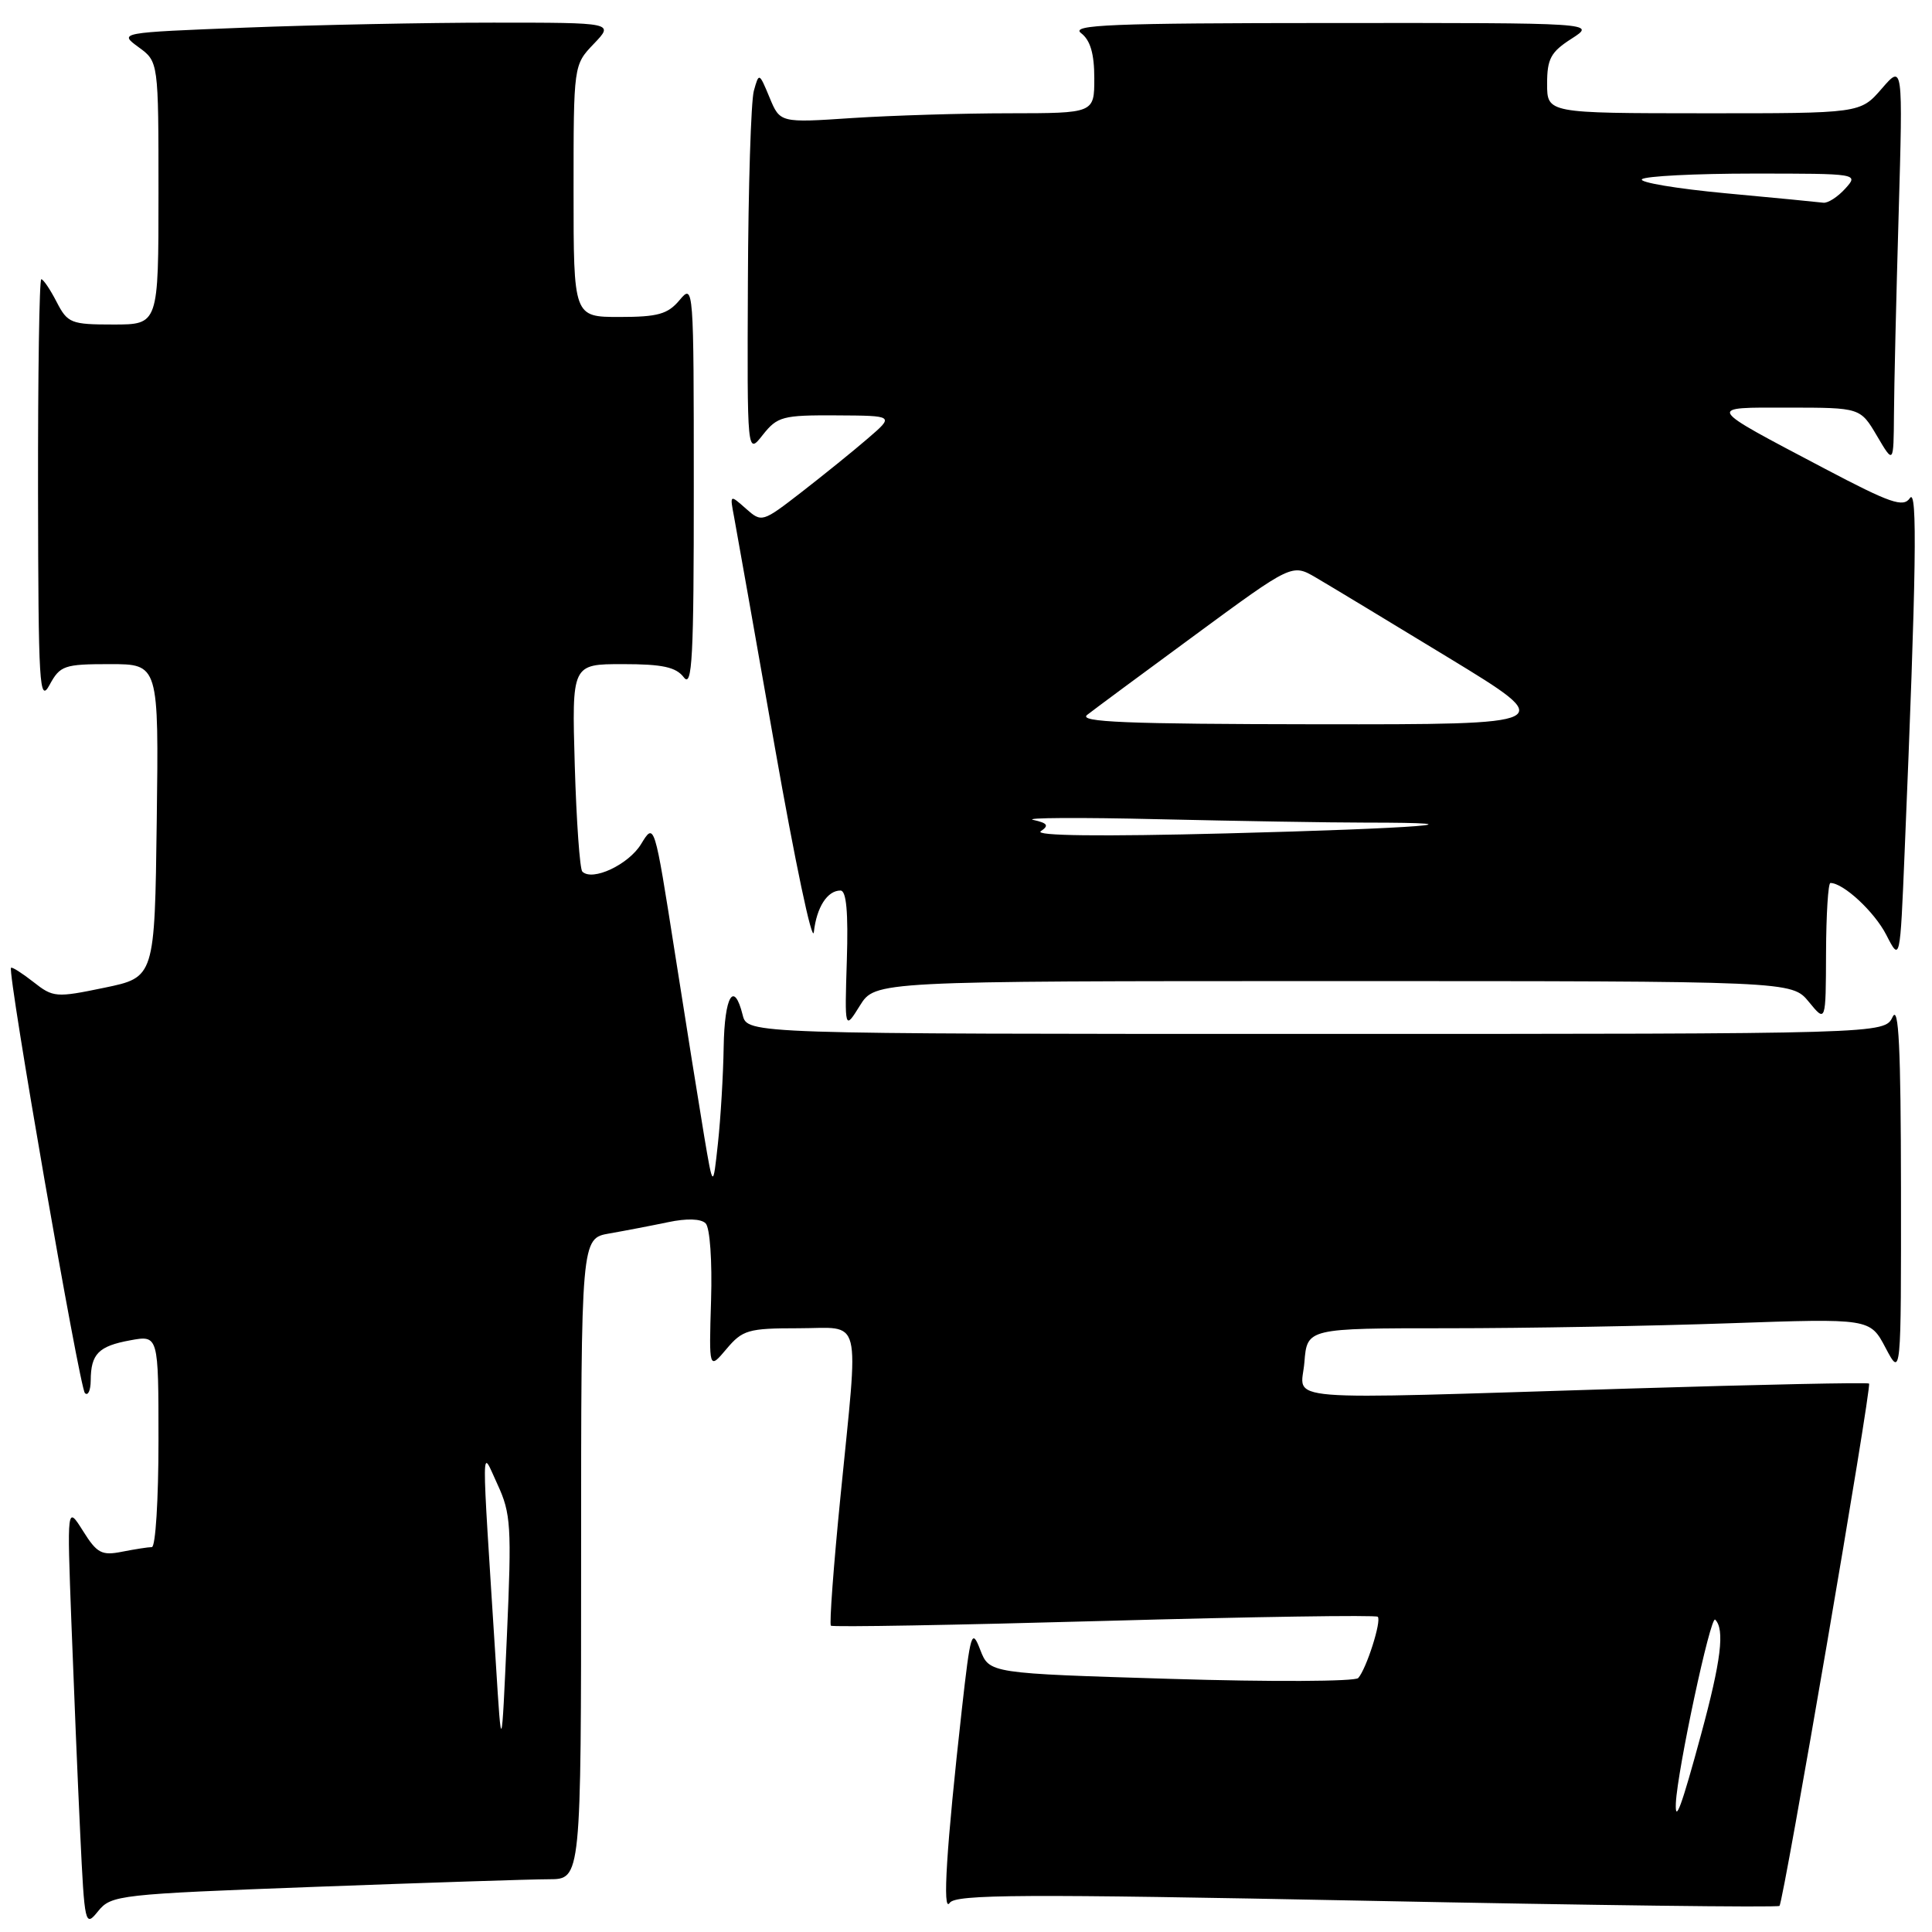 <?xml version="1.0" encoding="UTF-8" standalone="no"?>
<!DOCTYPE svg PUBLIC "-//W3C//DTD SVG 1.1//EN" "http://www.w3.org/Graphics/SVG/1.1/DTD/svg11.dtd" >
<svg xmlns="http://www.w3.org/2000/svg" xmlns:xlink="http://www.w3.org/1999/xlink" version="1.1" viewBox="0 0 256 256">
 <g >
 <path fill="currentColor"
d=" M 41.65 250.02 C 56.42 249.47 70.41 249.01 72.75 249.01 C 77.00 249.00 77.00 249.00 77.00 206.55 C 77.00 164.09 77.00 164.09 80.75 163.44 C 82.81 163.08 86.30 162.41 88.50 161.95 C 91.00 161.42 92.88 161.48 93.50 162.10 C 94.07 162.67 94.38 167.10 94.22 172.30 C 93.94 181.50 93.94 181.50 96.26 178.75 C 98.39 176.22 99.15 176.00 105.79 176.00 C 114.37 176.00 113.80 173.73 111.37 198.27 C 110.45 207.49 109.88 215.21 110.10 215.41 C 110.32 215.62 126.61 215.33 146.31 214.78 C 166.00 214.23 182.31 213.98 182.56 214.23 C 183.09 214.76 181.06 221.13 179.97 222.35 C 179.55 222.81 168.38 222.87 155.15 222.46 C 131.10 221.73 131.10 221.73 129.89 218.62 C 128.77 215.71 128.60 216.25 127.45 226.50 C 125.40 244.85 124.85 253.62 125.84 252.14 C 126.61 251.00 135.49 250.95 181.07 251.86 C 210.94 252.46 235.57 252.77 235.79 252.54 C 236.33 252.00 248.04 183.71 247.66 183.33 C 247.49 183.16 233.21 183.46 215.93 183.99 C 168.06 185.46 172.42 185.82 172.84 180.50 C 173.20 176.00 173.20 176.00 191.85 176.00 C 202.11 176.00 218.89 175.70 229.15 175.34 C 247.79 174.69 247.79 174.69 249.85 178.60 C 251.91 182.50 251.91 182.50 251.89 157.50 C 251.87 138.80 251.59 133.07 250.78 134.75 C 249.69 137.00 249.69 137.00 174.37 137.00 C 99.04 137.00 99.04 137.00 98.41 134.50 C 97.25 129.86 96.00 131.96 95.89 138.75 C 95.83 142.46 95.49 148.20 95.13 151.50 C 94.48 157.50 94.48 157.50 93.30 150.50 C 92.66 146.65 90.91 135.73 89.42 126.22 C 86.71 108.95 86.71 108.95 84.95 111.84 C 83.29 114.57 78.49 116.82 77.16 115.49 C 76.83 115.16 76.38 108.84 76.16 101.44 C 75.77 88.00 75.77 88.00 82.52 88.00 C 87.79 88.00 89.57 88.39 90.61 89.75 C 91.72 91.22 91.94 87.16 91.93 64.50 C 91.93 37.96 91.90 37.54 90.06 39.75 C 88.49 41.63 87.18 42.00 82.09 42.00 C 76.00 42.00 76.00 42.00 76.00 25.30 C 76.00 8.61 76.00 8.61 78.69 5.80 C 81.37 3.00 81.37 3.00 65.35 3.00 C 56.53 3.00 41.76 3.30 32.52 3.66 C 15.73 4.32 15.73 4.32 18.36 6.25 C 21.00 8.17 21.00 8.17 21.00 25.58 C 21.00 43.00 21.00 43.00 15.03 43.00 C 9.40 43.00 8.96 42.83 7.50 40.00 C 6.65 38.35 5.74 37.00 5.47 37.00 C 5.21 37.00 5.02 49.71 5.04 65.25 C 5.08 90.87 5.22 93.24 6.57 90.75 C 7.96 88.19 8.50 88.00 14.55 88.00 C 21.04 88.00 21.04 88.00 20.77 108.75 C 20.50 129.50 20.50 129.50 13.83 130.88 C 7.43 132.21 7.04 132.18 4.43 130.12 C 2.92 128.94 1.59 128.09 1.46 128.24 C 0.96 128.79 10.54 183.88 11.25 184.59 C 11.66 185.00 12.01 184.25 12.02 182.92 C 12.04 179.40 13.05 178.37 17.25 177.60 C 21.00 176.91 21.00 176.91 21.00 190.95 C 21.00 198.68 20.61 205.00 20.12 205.00 C 19.64 205.00 17.87 205.28 16.18 205.61 C 13.48 206.15 12.85 205.82 11.00 202.86 C 8.88 199.50 8.88 199.50 9.46 215.00 C 9.78 223.53 10.30 236.11 10.63 242.97 C 11.21 255.14 11.27 255.39 13.01 253.23 C 14.74 251.10 15.77 250.99 41.65 250.02 Z  M 176.70 130.00 C 237.42 130.00 237.42 130.00 239.68 132.75 C 241.93 135.50 241.93 135.50 241.96 126.25 C 241.98 121.16 242.24 117.00 242.54 117.00 C 244.26 117.00 248.37 120.81 249.94 123.87 C 251.77 127.44 251.77 127.44 252.37 112.97 C 253.93 75.70 254.09 64.52 253.07 66.00 C 252.20 67.28 250.50 66.69 241.77 62.09 C 225.85 53.70 226.03 54.00 237.03 54.01 C 246.50 54.02 246.50 54.02 248.71 57.76 C 250.91 61.50 250.91 61.50 250.96 54.91 C 250.98 51.29 251.26 39.36 251.58 28.41 C 252.15 8.50 252.15 8.50 249.33 11.76 C 246.50 15.02 246.50 15.02 225.75 15.01 C 205.00 15.00 205.00 15.00 205.00 11.10 C 205.00 7.79 205.49 6.88 208.25 5.12 C 211.50 3.03 211.50 3.03 176.50 3.05 C 147.18 3.06 141.78 3.28 143.25 4.39 C 144.47 5.32 145.00 7.11 145.00 10.36 C 145.00 15.00 145.00 15.00 133.75 15.01 C 127.56 15.01 118.19 15.30 112.93 15.64 C 103.36 16.28 103.36 16.28 101.97 12.92 C 100.59 9.60 100.57 9.59 99.89 12.03 C 99.51 13.39 99.15 24.80 99.10 37.38 C 99.00 60.27 99.00 60.27 101.07 57.63 C 103.00 55.19 103.70 55.00 110.82 55.04 C 118.50 55.08 118.50 55.08 115.00 58.09 C 113.08 59.75 109.13 62.94 106.23 65.19 C 101.01 69.23 100.94 69.26 98.83 67.39 C 96.70 65.50 96.70 65.51 97.27 68.50 C 97.58 70.15 100.01 83.88 102.67 99.00 C 105.33 114.12 107.65 125.15 107.84 123.50 C 108.21 120.20 109.63 118.00 111.37 118.00 C 112.15 118.00 112.41 120.88 112.21 127.25 C 111.92 136.50 111.92 136.50 113.94 133.25 C 115.97 130.00 115.97 130.00 176.70 130.00 Z  M 222.06 238.92 C 222.27 234.52 226.66 214.00 227.27 214.61 C 228.56 215.90 228.06 220.03 225.39 229.86 C 222.83 239.31 221.94 241.75 222.06 238.92 Z  M 65.71 220.50 C 63.74 189.43 63.72 191.97 65.92 196.69 C 67.70 200.53 67.81 202.24 67.17 216.69 C 66.46 232.50 66.46 232.50 65.71 220.50 Z  M 137.91 110.14 C 139.03 109.38 138.82 109.07 136.91 108.64 C 135.59 108.35 143.05 108.30 153.50 108.55 C 163.95 108.79 176.29 109.00 180.92 109.00 C 197.81 109.00 187.85 109.78 162.50 110.43 C 145.84 110.86 137.01 110.75 137.91 110.14 Z  M 144.06 94.72 C 144.91 94.05 151.37 89.27 158.41 84.10 C 171.21 74.69 171.21 74.69 174.36 76.53 C 176.09 77.54 184.02 82.33 191.99 87.18 C 206.47 96.00 206.47 96.00 174.49 95.97 C 149.15 95.94 142.82 95.68 144.06 94.72 Z  M 228.66 25.61 C 222.14 25.00 217.15 24.16 217.57 23.75 C 217.99 23.34 224.63 23.00 232.32 23.00 C 246.25 23.00 246.30 23.01 244.50 25.00 C 243.50 26.10 242.20 26.94 241.60 26.86 C 240.99 26.78 235.17 26.21 228.66 25.61 Z "/>
</g>
</svg>